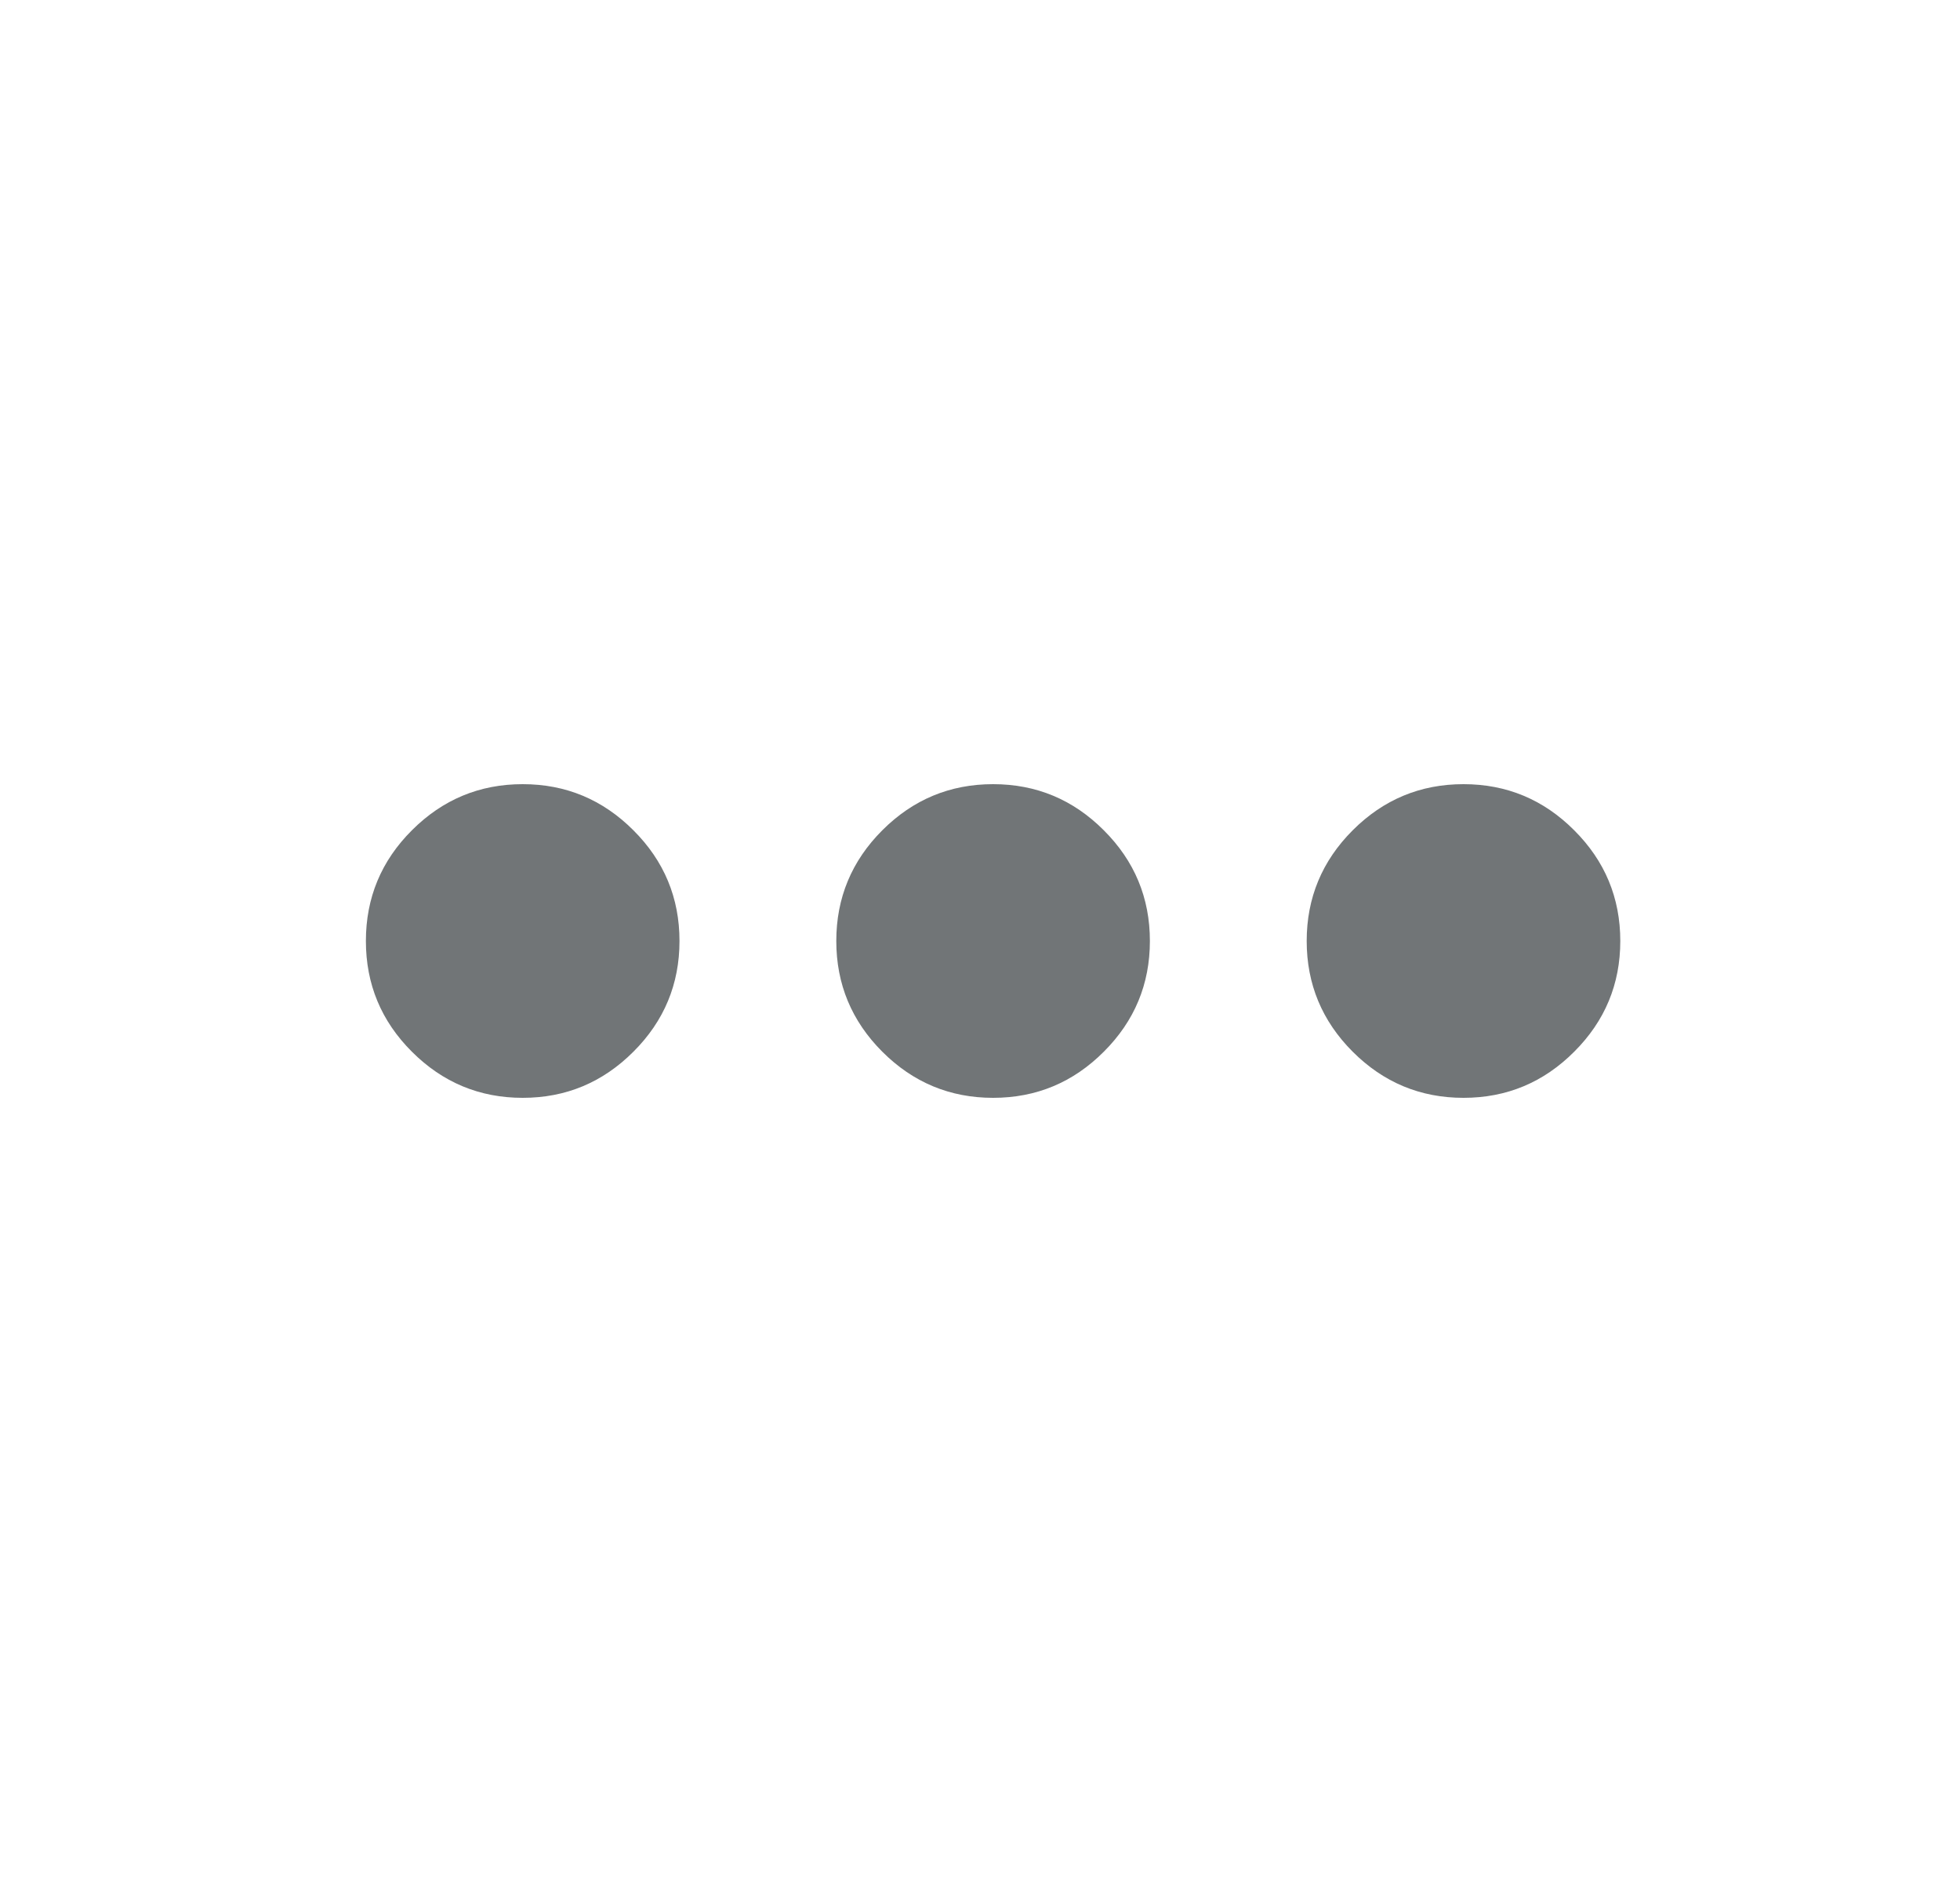 <svg width="25" height="24" viewBox="0 0 25 24" fill="none" xmlns="http://www.w3.org/2000/svg">
<mask id="mask0_366_251" style="mask-type:alpha" maskUnits="userSpaceOnUse" x="0" y="0" width="25" height="24">
<rect x="0.667" width="24" height="24" fill="#D9D9D9"/>
</mask>
<g mask="url(#mask0_366_251)">
<path d="M6.667 14C6.117 14 5.646 13.804 5.254 13.412C4.862 13.021 4.667 12.55 4.667 12C4.667 11.45 4.862 10.979 5.254 10.588C5.646 10.196 6.117 10 6.667 10C7.217 10 7.687 10.196 8.079 10.588C8.471 10.979 8.667 11.45 8.667 12C8.667 12.55 8.471 13.021 8.079 13.412C7.687 13.804 7.217 14 6.667 14ZM12.667 14C12.117 14 11.646 13.804 11.254 13.412C10.863 13.021 10.667 12.55 10.667 12C10.667 11.45 10.863 10.979 11.254 10.588C11.646 10.196 12.117 10 12.667 10C13.217 10 13.688 10.196 14.079 10.588C14.471 10.979 14.667 11.45 14.667 12C14.667 12.55 14.471 13.021 14.079 13.412C13.688 13.804 13.217 14 12.667 14ZM18.667 14C18.117 14 17.646 13.804 17.254 13.412C16.863 13.021 16.667 12.55 16.667 12C16.667 11.45 16.863 10.979 17.254 10.588C17.646 10.196 18.117 10 18.667 10C19.217 10 19.688 10.196 20.079 10.588C20.471 10.979 20.667 11.45 20.667 12C20.667 12.55 20.471 13.021 20.079 13.412C19.688 13.804 19.217 14 18.667 14Z" fill="#717577"/>
</g>
</svg>
